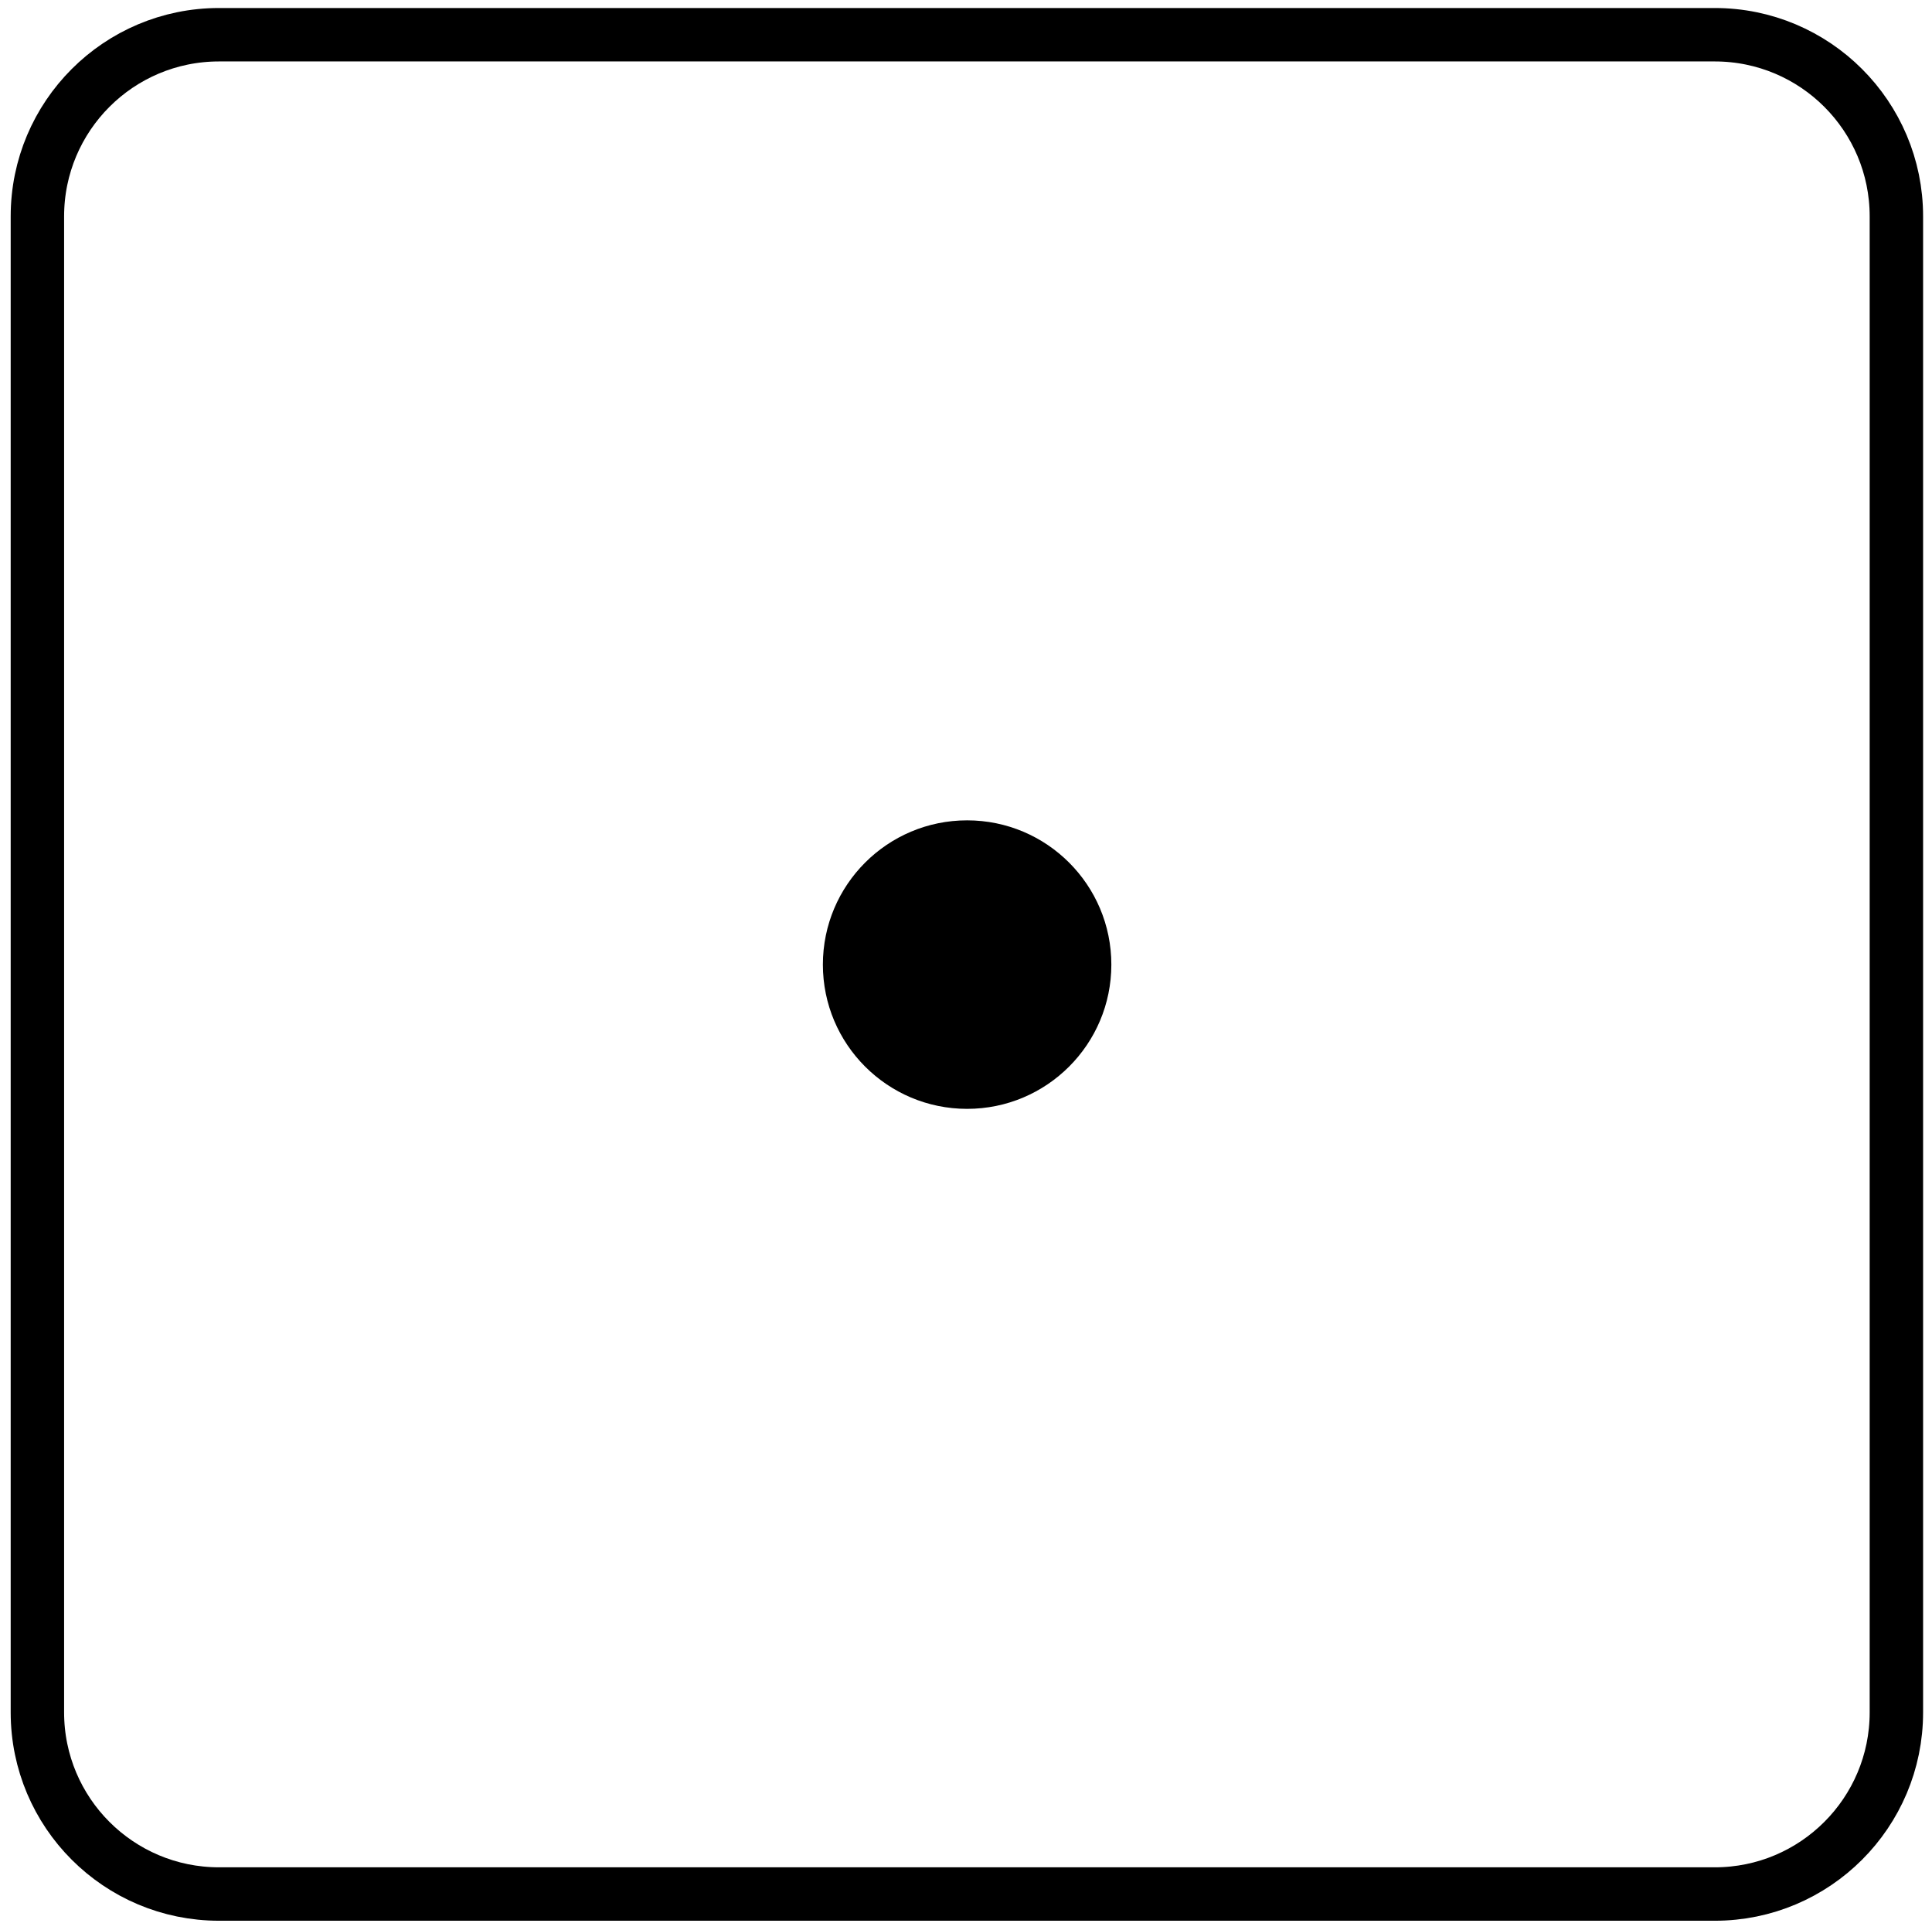 <?xml version="1.0" encoding="utf-8"?>
<!-- Generator: Adobe Illustrator 16.0.0, SVG Export Plug-In . SVG Version: 6.00 Build 0)  -->
<!DOCTYPE svg PUBLIC "-//W3C//DTD SVG 1.1//EN" "http://www.w3.org/Graphics/SVG/1.1/DTD/svg11.dtd">
<svg version="1.1" id="Capa_1" xmlns="http://www.w3.org/2000/svg" xmlns:xlink="http://www.w3.org/1999/xlink" x="0px" y="0px"
	 width="361.667px" height="361.167px" viewBox="0 0 361.667 361.167" enable-background="new 0 0 361.667 361.167"
	 xml:space="preserve">
<path fill="none" stroke="#000000" stroke-width="10" stroke-miterlimit="10" d="M355,320.5c0,18.777-15.223,34-34,34H41
	c-18.778,0-34-15.223-34-34v-280c0-18.778,15.222-34,34-34h280c18.777,0,34,15.222,34,34V320.5z"/>
<circle cx="181.042" cy="180.542" r="27"/>
</svg>
